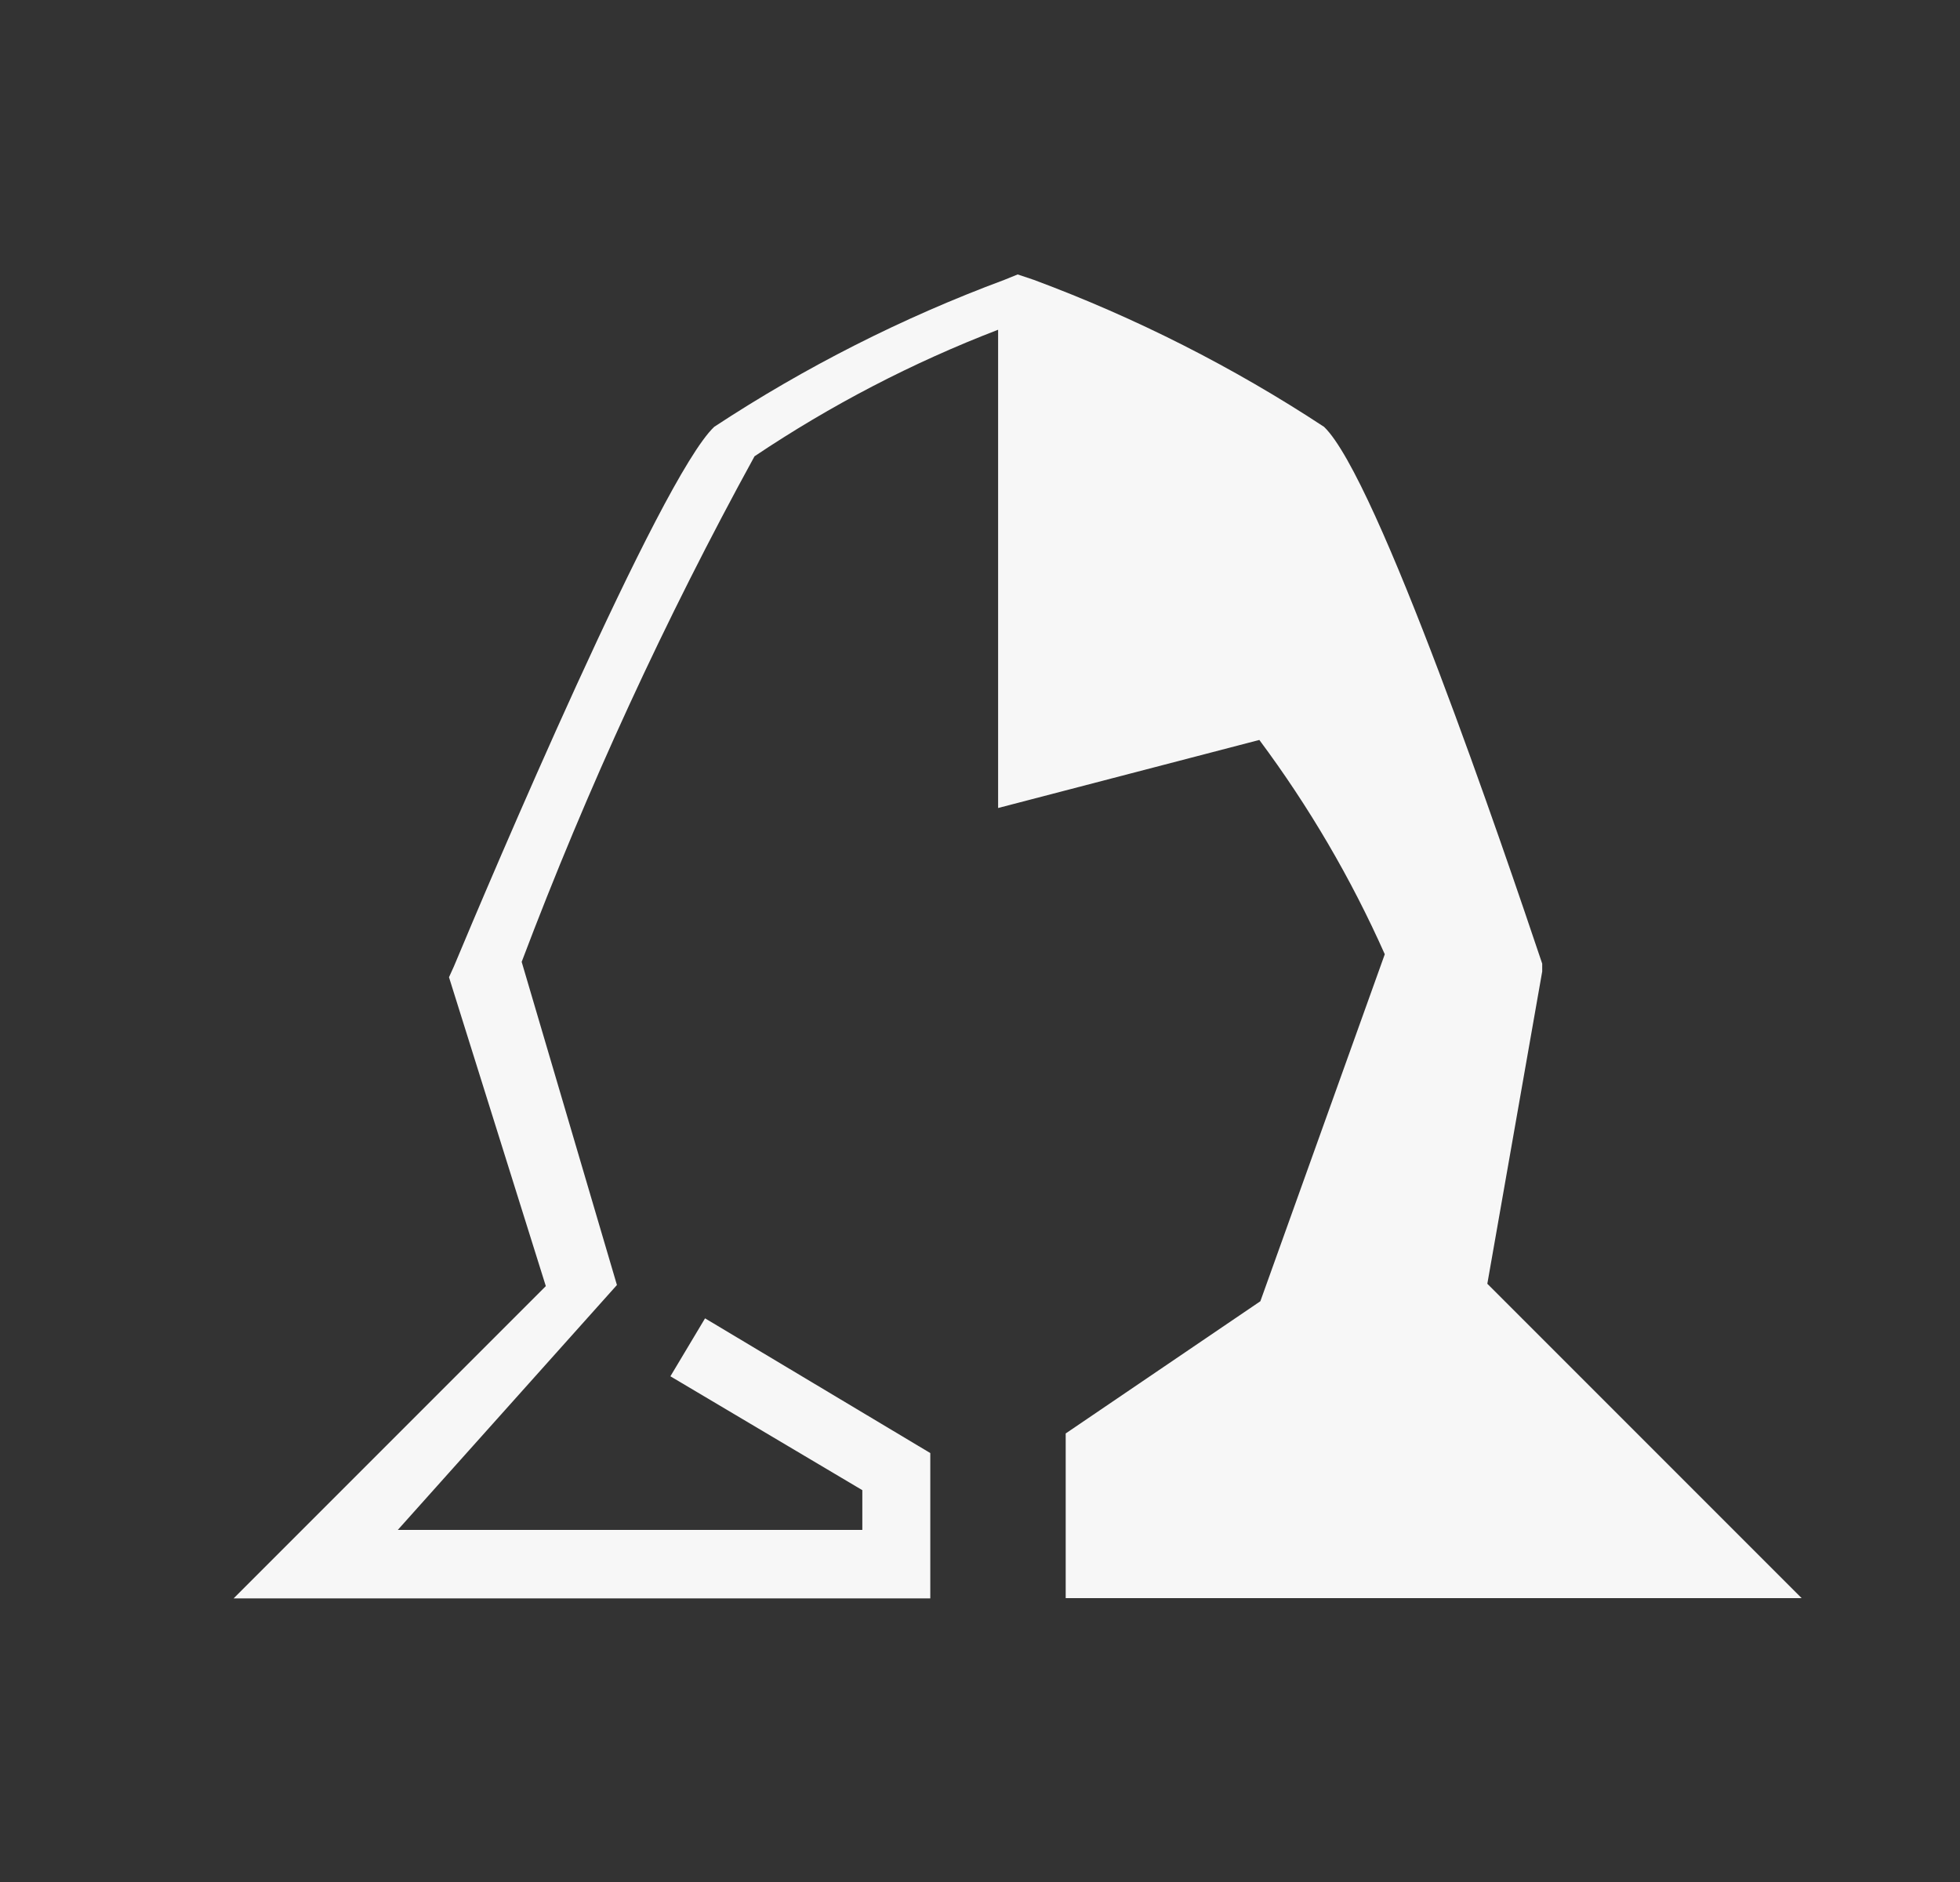 <svg width="25" height="24" viewBox="0 0 25 24" fill="none" xmlns="http://www.w3.org/2000/svg">
<rect x="0" y="0" width="25" height="24" fill="#333333" stroke="none"/>
<path d="M13.593 18.28V20.38H22.98L18.971 16.371L19.671 12.389V12.289C19.187 10.849 17.571 6.094 16.888 5.443C15.729 4.681 14.487 4.052 13.187 3.569L12.98 3.5L12.81 3.569C11.51 4.052 10.269 4.681 9.11 5.443C8.42 6.094 6.22 11.291 5.79 12.323L5.727 12.462L6.962 16.401L2.98 20.383H11.866V18.53L8.993 16.812L8.551 17.551L10.999 19.003V19.51H5.074L7.869 16.387L6.654 12.266C7.492 10.05 8.484 7.896 9.624 5.819C10.596 5.167 11.638 4.625 12.731 4.205V10.304L16.063 9.436C16.696 10.286 17.233 11.202 17.663 12.169L16.076 16.594L13.593 18.28Z" fill="#F7F7F7"/>
</svg>

